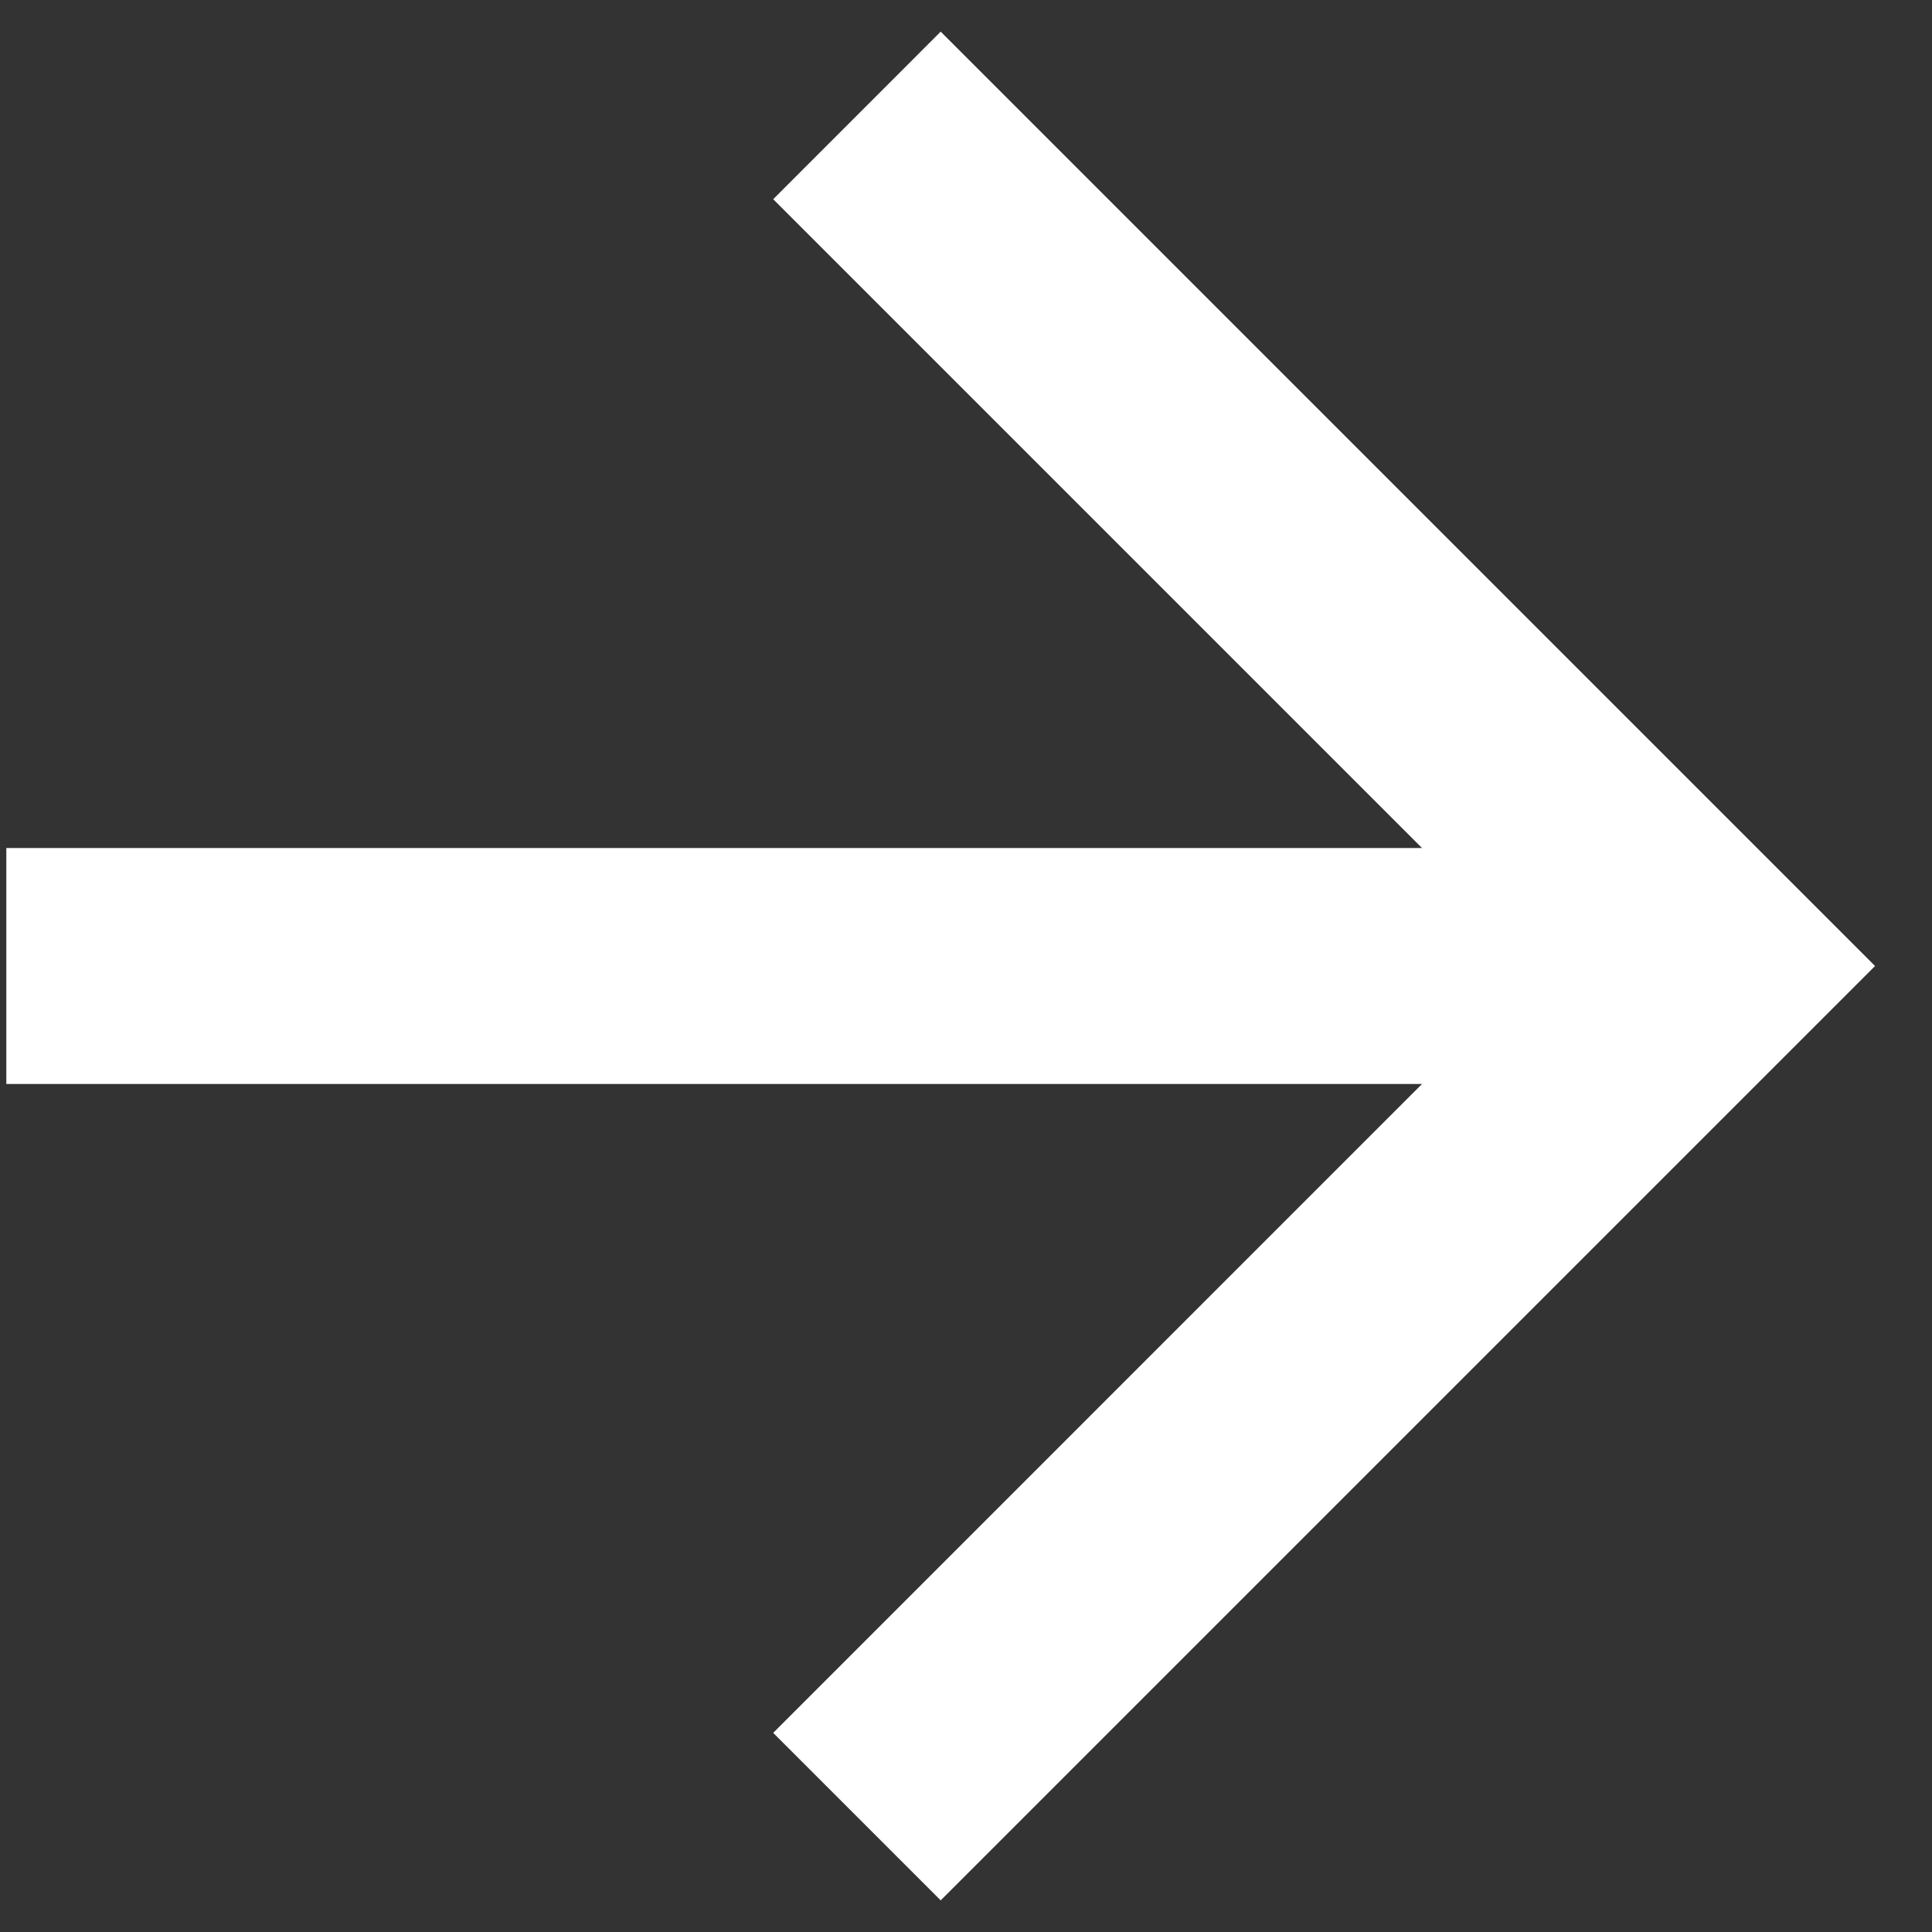 <svg width="29" height="29" viewBox="0 0 29 29" fill="none" xmlns="http://www.w3.org/2000/svg">
<rect x="0" y="0" width="29" height="29" fill="#333333" stroke="none"/>
<path id="Icon Artwork" d="M0.095 12.729V16.271H21.345L11.606 26.011L14.12 28.525L28.145 14.5L14.12 0.475L11.606 2.99L21.345 12.729H0.095Z" fill="white"/>
</svg>
